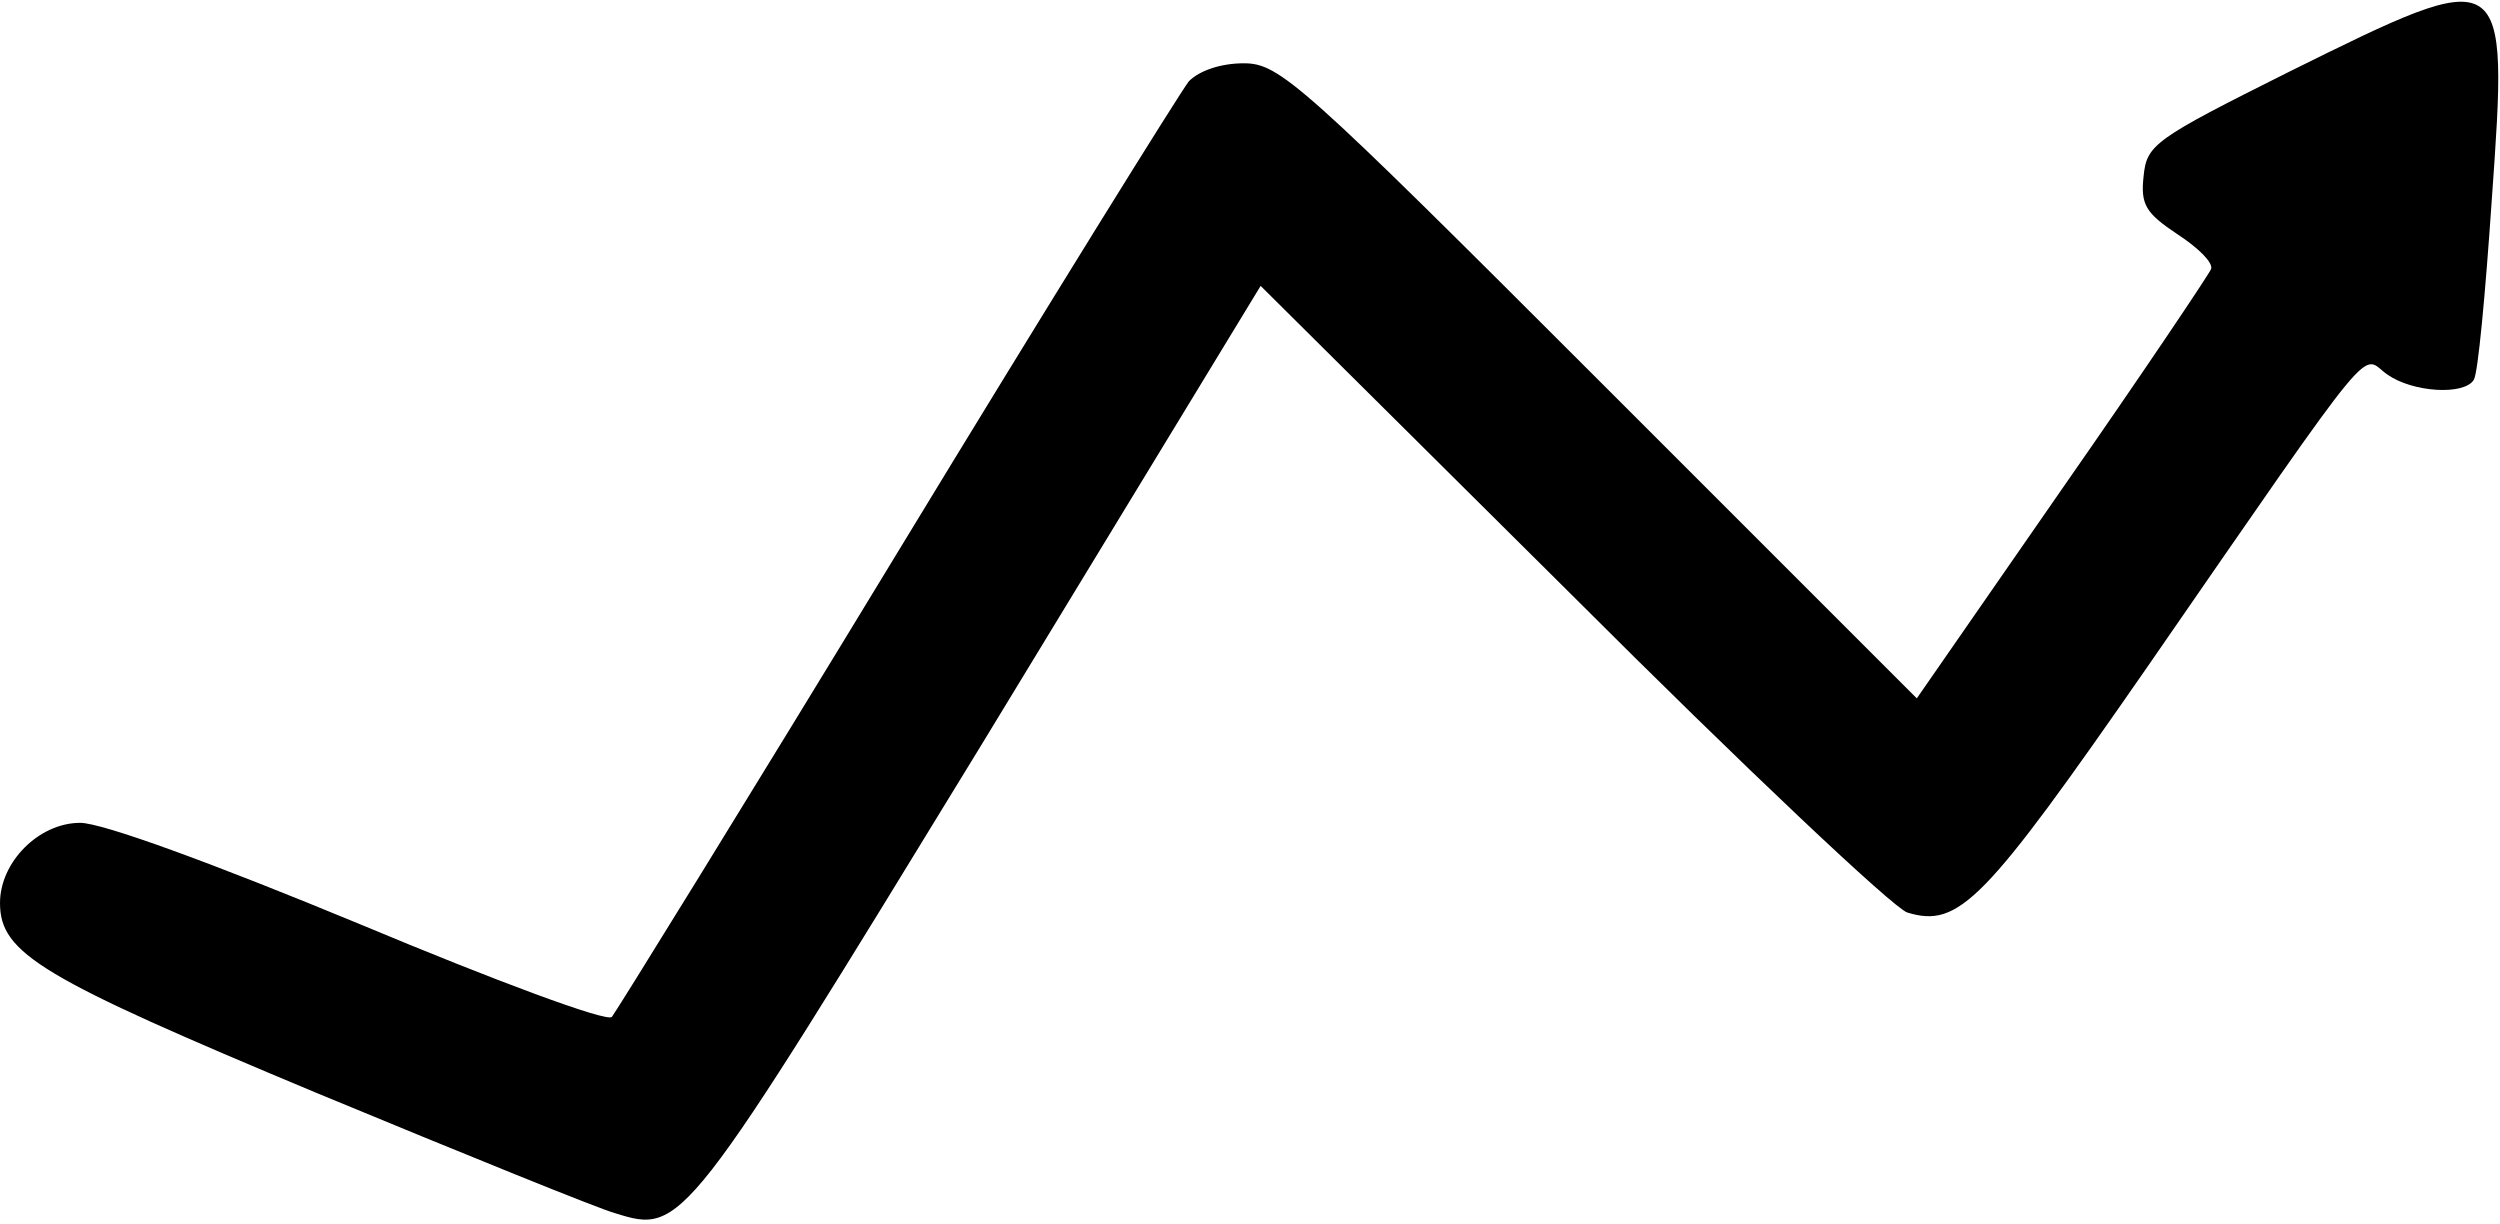 <!-- Generated by IcoMoon.io -->
<svg version="1.1" xmlns="http://www.w3.org/2000/svg" width="2092" height="1024" viewBox="0 0 2092 1024">
<title></title>
<g id="icomoon-ignore">
</g>
<path fill="#000" d="M1915.586 60.028c-112.993 56.497-119.172 60.91-121.821 87.393-2.648 23.834 1.766 30.897 28.248 48.552 17.655 11.476 30.014 23.834 28.248 29.131-1.766 4.414-57.379 87.393-124.469 183.614l-121.821 175.669-265.71-265.71c-249.821-249.821-267.476-265.71-297.49-265.71-19.421 0-37.076 6.179-45.903 15.007-7.062 8.828-117.407 186.262-244.524 395.476s-234.814 383.117-238.345 387.531c-4.414 4.414-97.103-30.014-210.979-77.683-123.586-51.2-215.393-84.745-233.931-84.745-34.428 0-67.090 32.662-67.090 67.090 0 42.372 34.428 62.676 264.828 158.897 123.586 51.2 236.579 97.103 249.821 100.634 56.497 17.655 57.379 15.89 307.2-392.828l233.048-383.117 260.414 258.648c143.007 143.007 269.241 262.179 280.717 265.71 43.255 13.241 64.441-8.828 200.386-204.8 197.738-286.014 178.317-261.297 201.269-245.407 21.186 15.007 64.441 17.655 72.386 4.414 3.531-5.297 9.71-72.386 15.007-150.069 14.124-198.621 14.124-198.621-169.49-107.697z"></path>
</svg>
